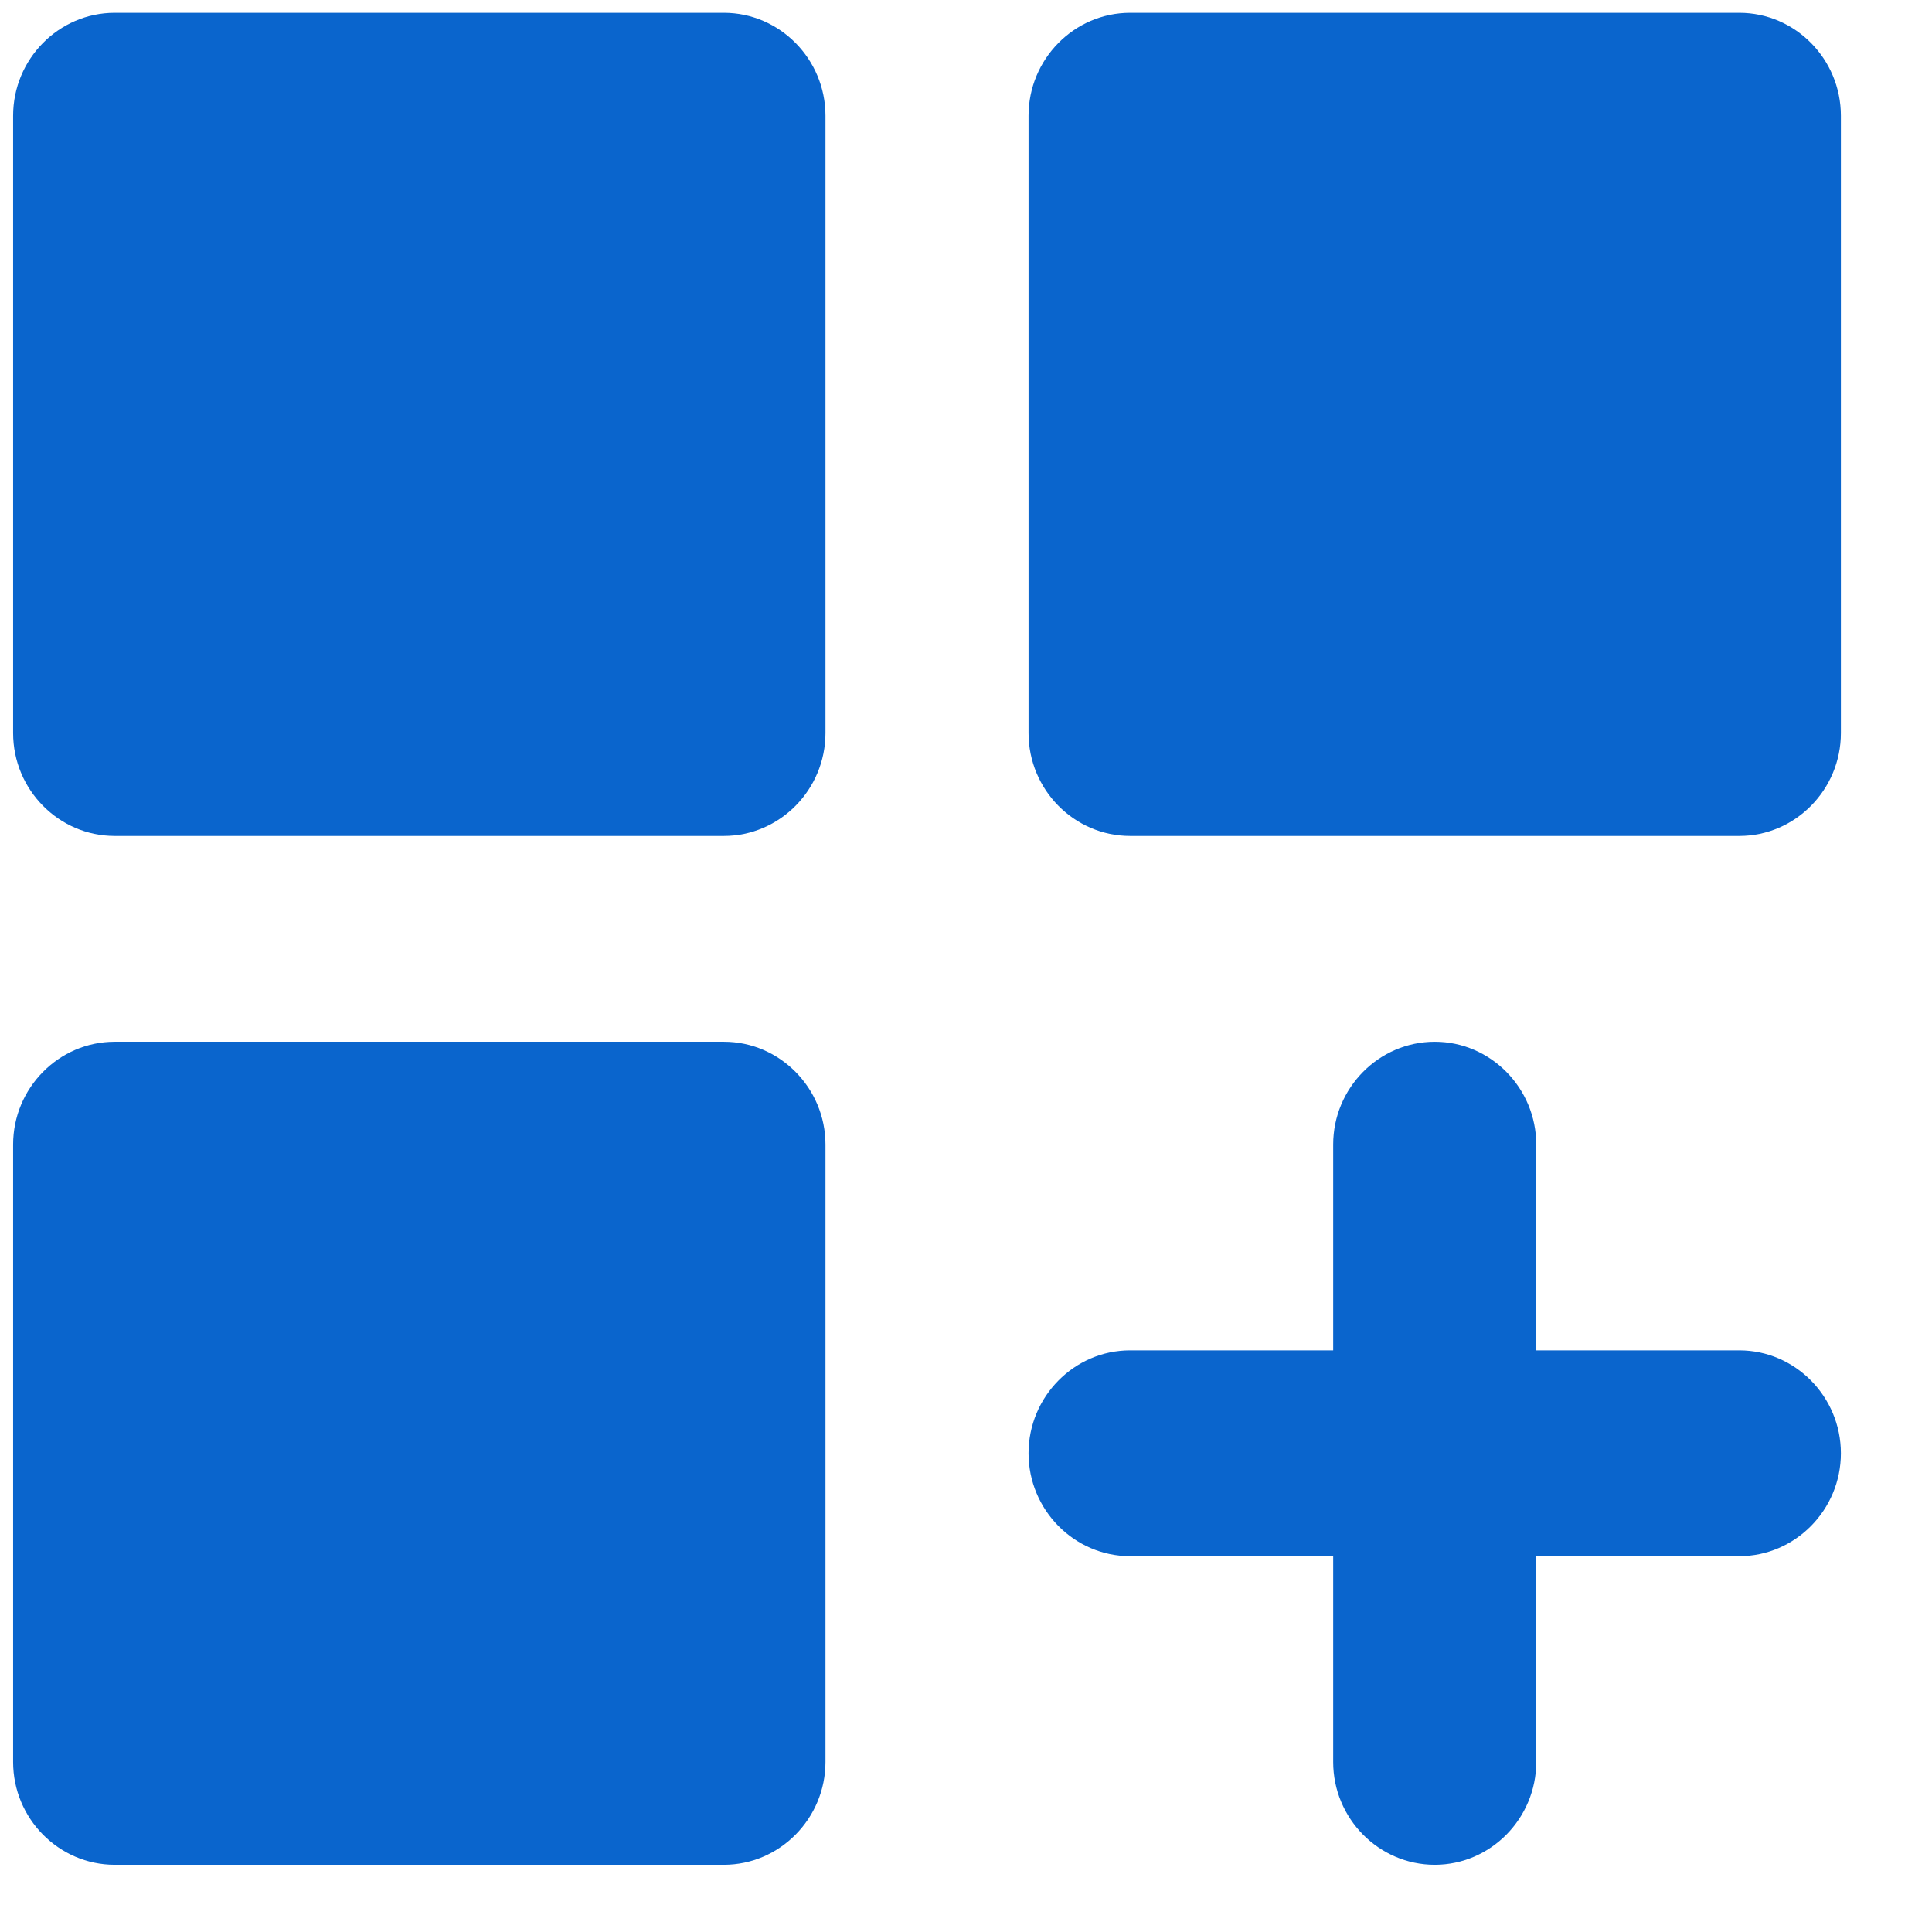 <svg width="19" height="19" viewBox="0 0 19 19" fill="none" xmlns="http://www.w3.org/2000/svg">
<path d="M1.128 0.126H7.119C7.668 0.126 8.118 0.581 8.118 1.138V7.209C8.118 7.766 7.668 8.221 7.119 8.221H1.128C0.578 8.221 0.129 7.766 0.129 7.209V1.138C0.129 0.581 0.578 0.126 1.128 0.126ZM11.114 0.126H17.105C17.655 0.126 18.104 0.581 18.104 1.138V7.209C18.104 7.766 17.655 8.221 17.105 8.221H11.114C10.564 8.221 10.115 7.766 10.115 7.209V1.138C10.115 0.581 10.564 0.126 11.114 0.126ZM1.128 10.245H7.119C7.668 10.245 8.118 10.7 8.118 11.256V17.328C8.118 17.884 7.668 18.339 7.119 18.339H1.128C0.578 18.339 0.129 17.884 0.129 17.328V11.256C0.129 10.7 0.578 10.245 1.128 10.245ZM14.11 10.245C13.56 10.245 13.111 10.7 13.111 11.256V13.28H11.114C10.564 13.28 10.115 13.736 10.115 14.292C10.115 14.848 10.564 15.304 11.114 15.304H13.111V17.328C13.111 17.884 13.56 18.339 14.11 18.339C14.659 18.339 15.108 17.884 15.108 17.328V15.304H17.105C17.655 15.304 18.104 14.848 18.104 14.292C18.104 13.736 17.655 13.28 17.105 13.28H15.108V11.256C15.108 10.7 14.659 10.245 14.11 10.245Z" fill="#0A65CD"/>
</svg>
